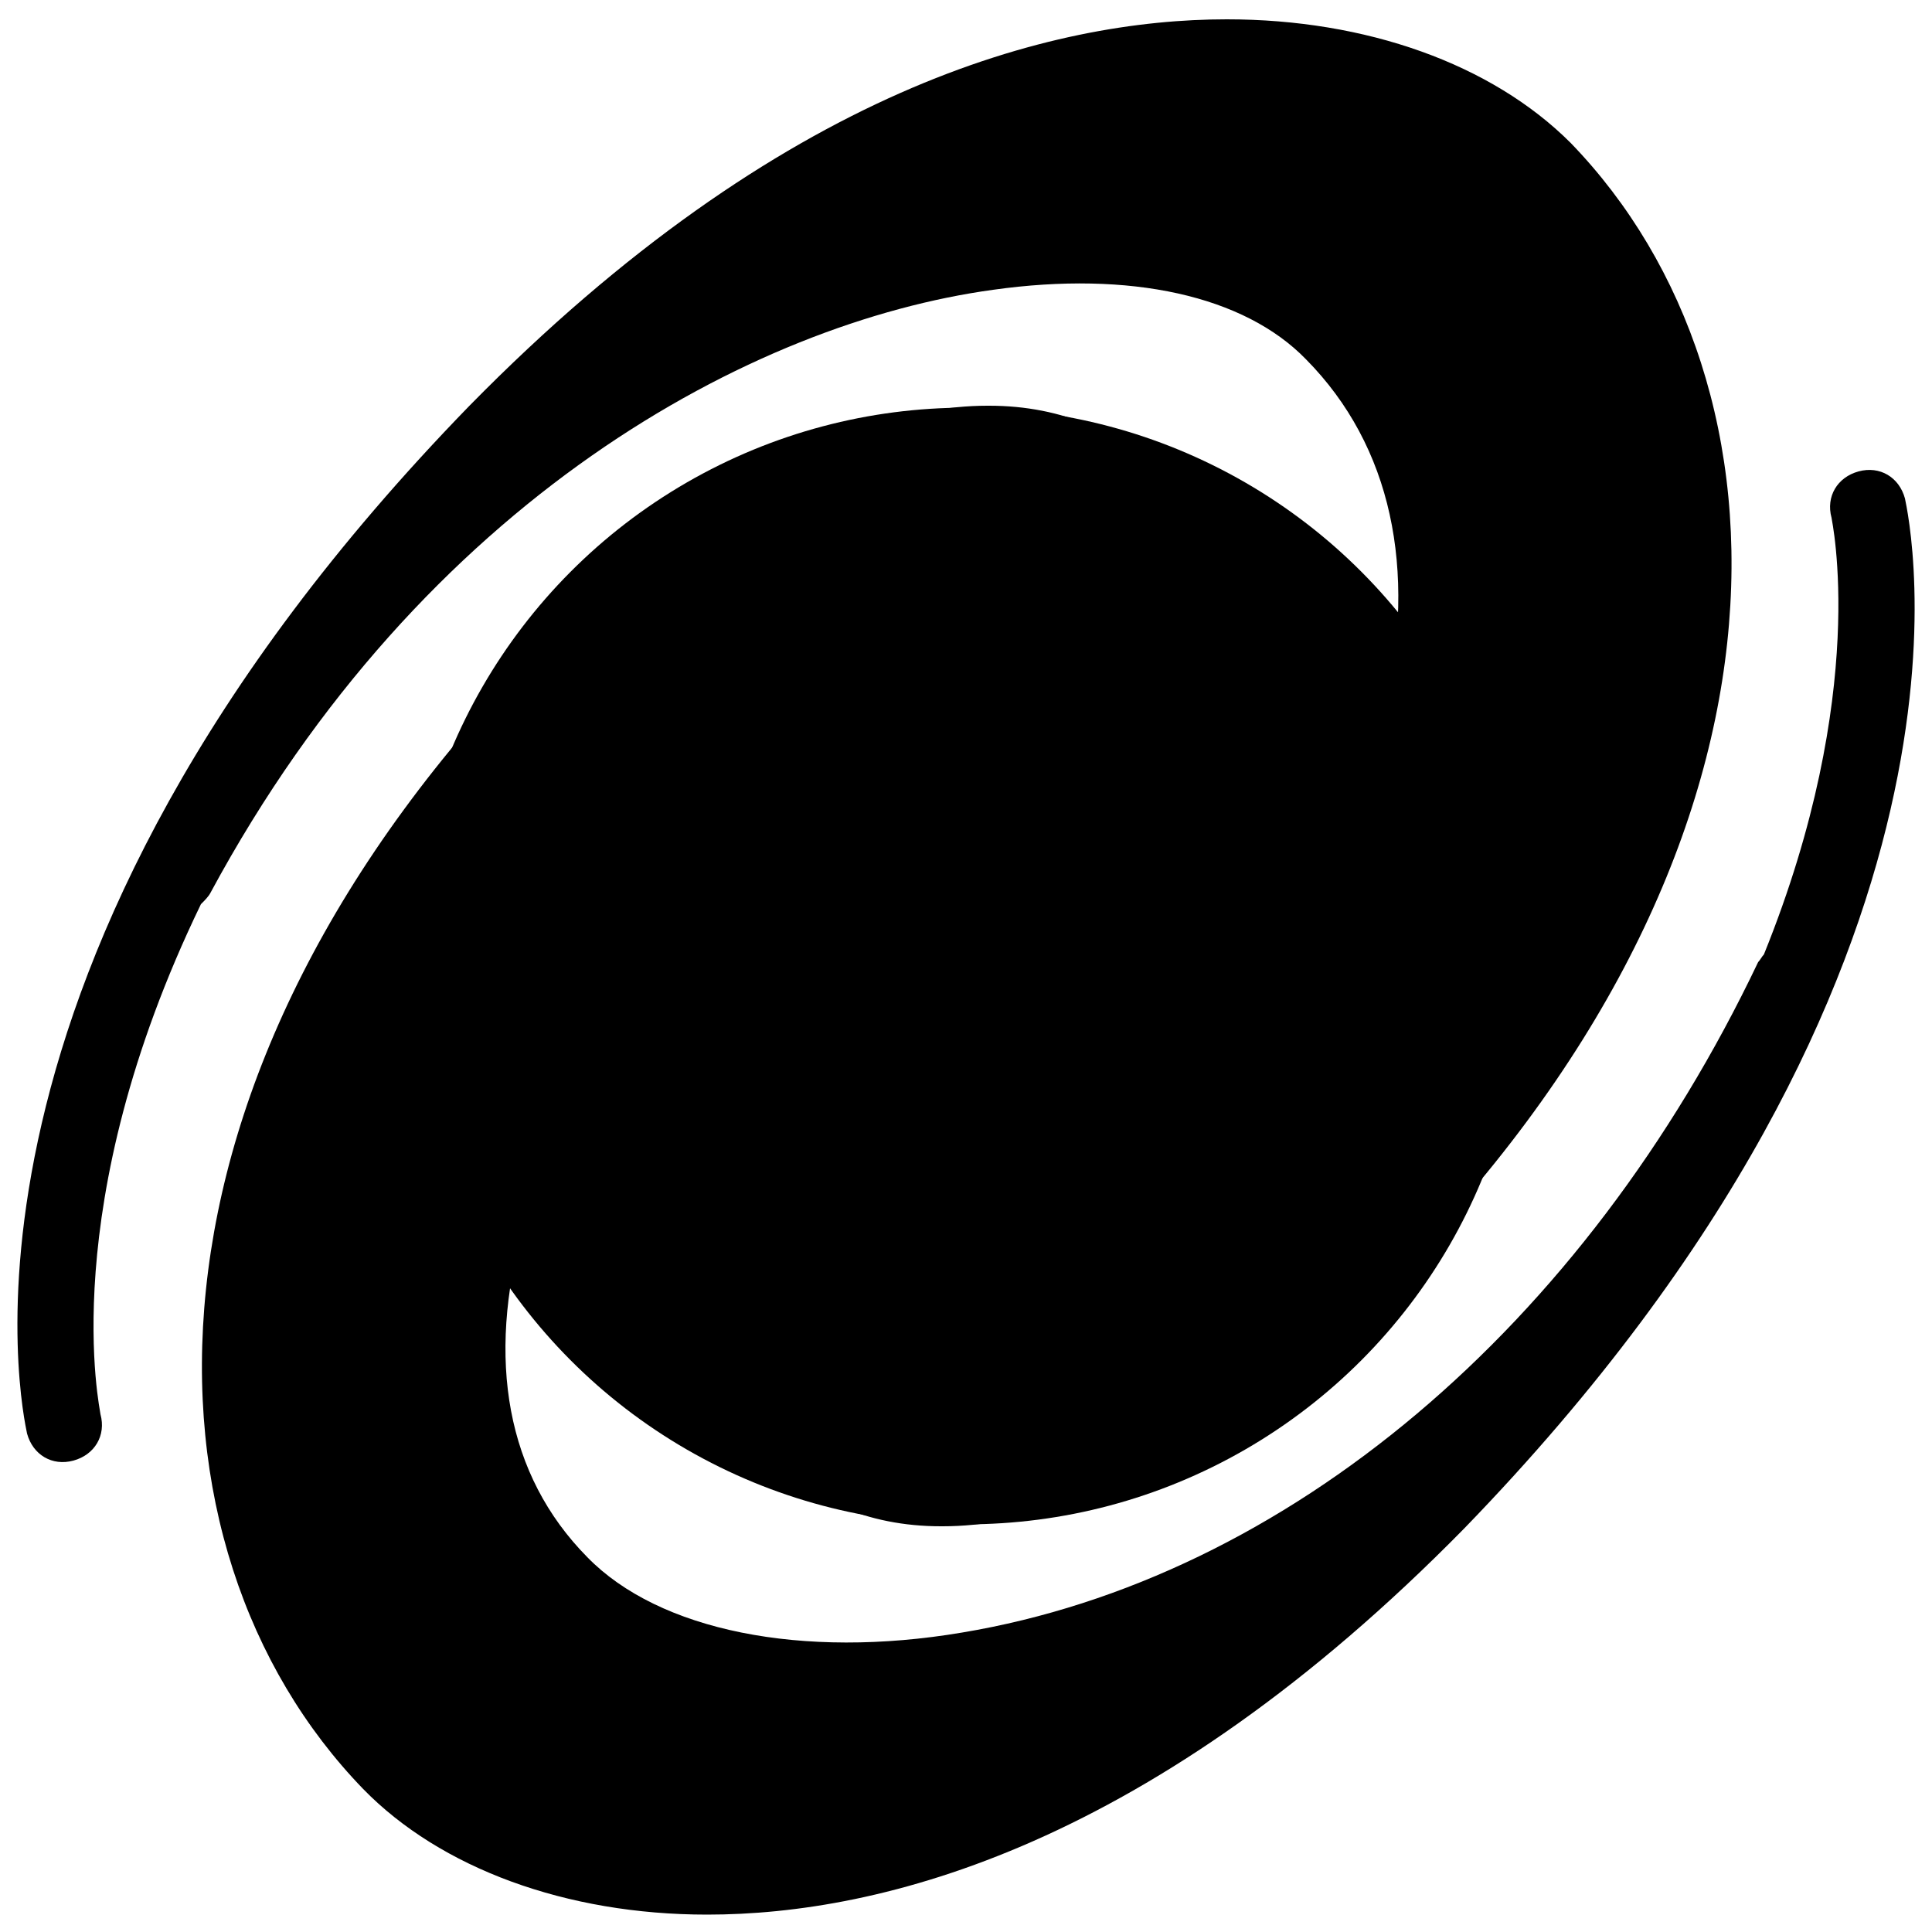 <?xml version="1.0" encoding="utf-8"?>
<!-- Generator: Adobe Illustrator 19.1.0, SVG Export Plug-In . SVG Version: 6.00 Build 0)  -->
<svg version="1.1" id="Lager_1" xmlns="http://www.w3.org/2000/svg" xmlns:xlink="http://www.w3.org/1999/xlink" x="0px" y="0px"
	 width="100px" height="100px" viewBox="0 0 100 100" style="enable-background:new 0 0 100 100;" xml:space="preserve">
<path d="M98.6,25.8c-0.3-1.1-1.3-1.7-2.4-1.4c-1.1,0.3-1.7,1.3-1.4,2.4c0,0.1,2,9-3.5,22.6c-0.1,0.1-0.2,0.3-0.3,0.4
	c-9,18.9-24.4,31.9-41.2,34.7c-8.3,1.4-15.7-0.1-19.4-3.9c-8.4-8.5-4.1-24,11-39.4c1.8-1.8,3.4-2.2,4.4-2c0.5,0.1,0.8,0.4,0.9,0.8
	c0.2,0.9-0.2,2.5-2.1,4.5c-0.2,0.2-0.3,0.4-0.5,0.5c0,0-0.1,0.1-0.1,0.1c-0.2,0.1-0.3,0.2-0.4,0.4c-7.9,8.6-12.4,21.1-4.5,29.4
	c2.6,2.7,5.8,4.1,9.6,4.1c0,0,0,0,0.1,0c8.3,0,17.6-6.8,22.9-12.5c22.3-22.3,21.7-46.6,9.6-59.1C77.2,3.3,70.7,1,63.5,1c0,0,0,0,0,0
	c-9,0-23,3.5-39.2,20C-4,50.1,1.2,73.2,1.4,74.2c0.3,1.1,1.3,1.7,2.4,1.4c1.1-0.3,1.7-1.3,1.4-2.4c0-0.2-2.4-10.7,5.2-26.4
	c0.2-0.2,0.4-0.4,0.5-0.6c11-20.4,28.1-29.5,40.5-31.2c7.1-1,13,0.3,16.2,3.6c8.9,9,5.1,25.6-9.2,40.2c-1.8,1.8-3.4,2.2-4.4,2
	c-0.5-0.1-0.8-0.4-0.9-0.8c-0.2-0.9,0.2-2.5,2.1-4.5c0.2-0.2,0.3-0.4,0.5-0.6c0,0,0.1-0.1,0.1-0.1c0.2-0.1,0.3-0.2,0.4-0.4
	c7.9-8.6,12.4-21.1,4.5-29.4C58.2,22.4,55,21,51.2,21c0,0,0,0-0.1,0c-8.3,0-17.6,6.8-23,12.5C6.1,55.8,6.7,80.1,18.8,92.6
	c4,4.1,10.5,6.5,17.8,6.5c0,0,0,0,0,0c9,0,23-3.5,39.2-20C104,50,98.8,26.8,98.6,25.8z"/>
<circle cx="50" cy="50" r="28.9"/>
</svg>
